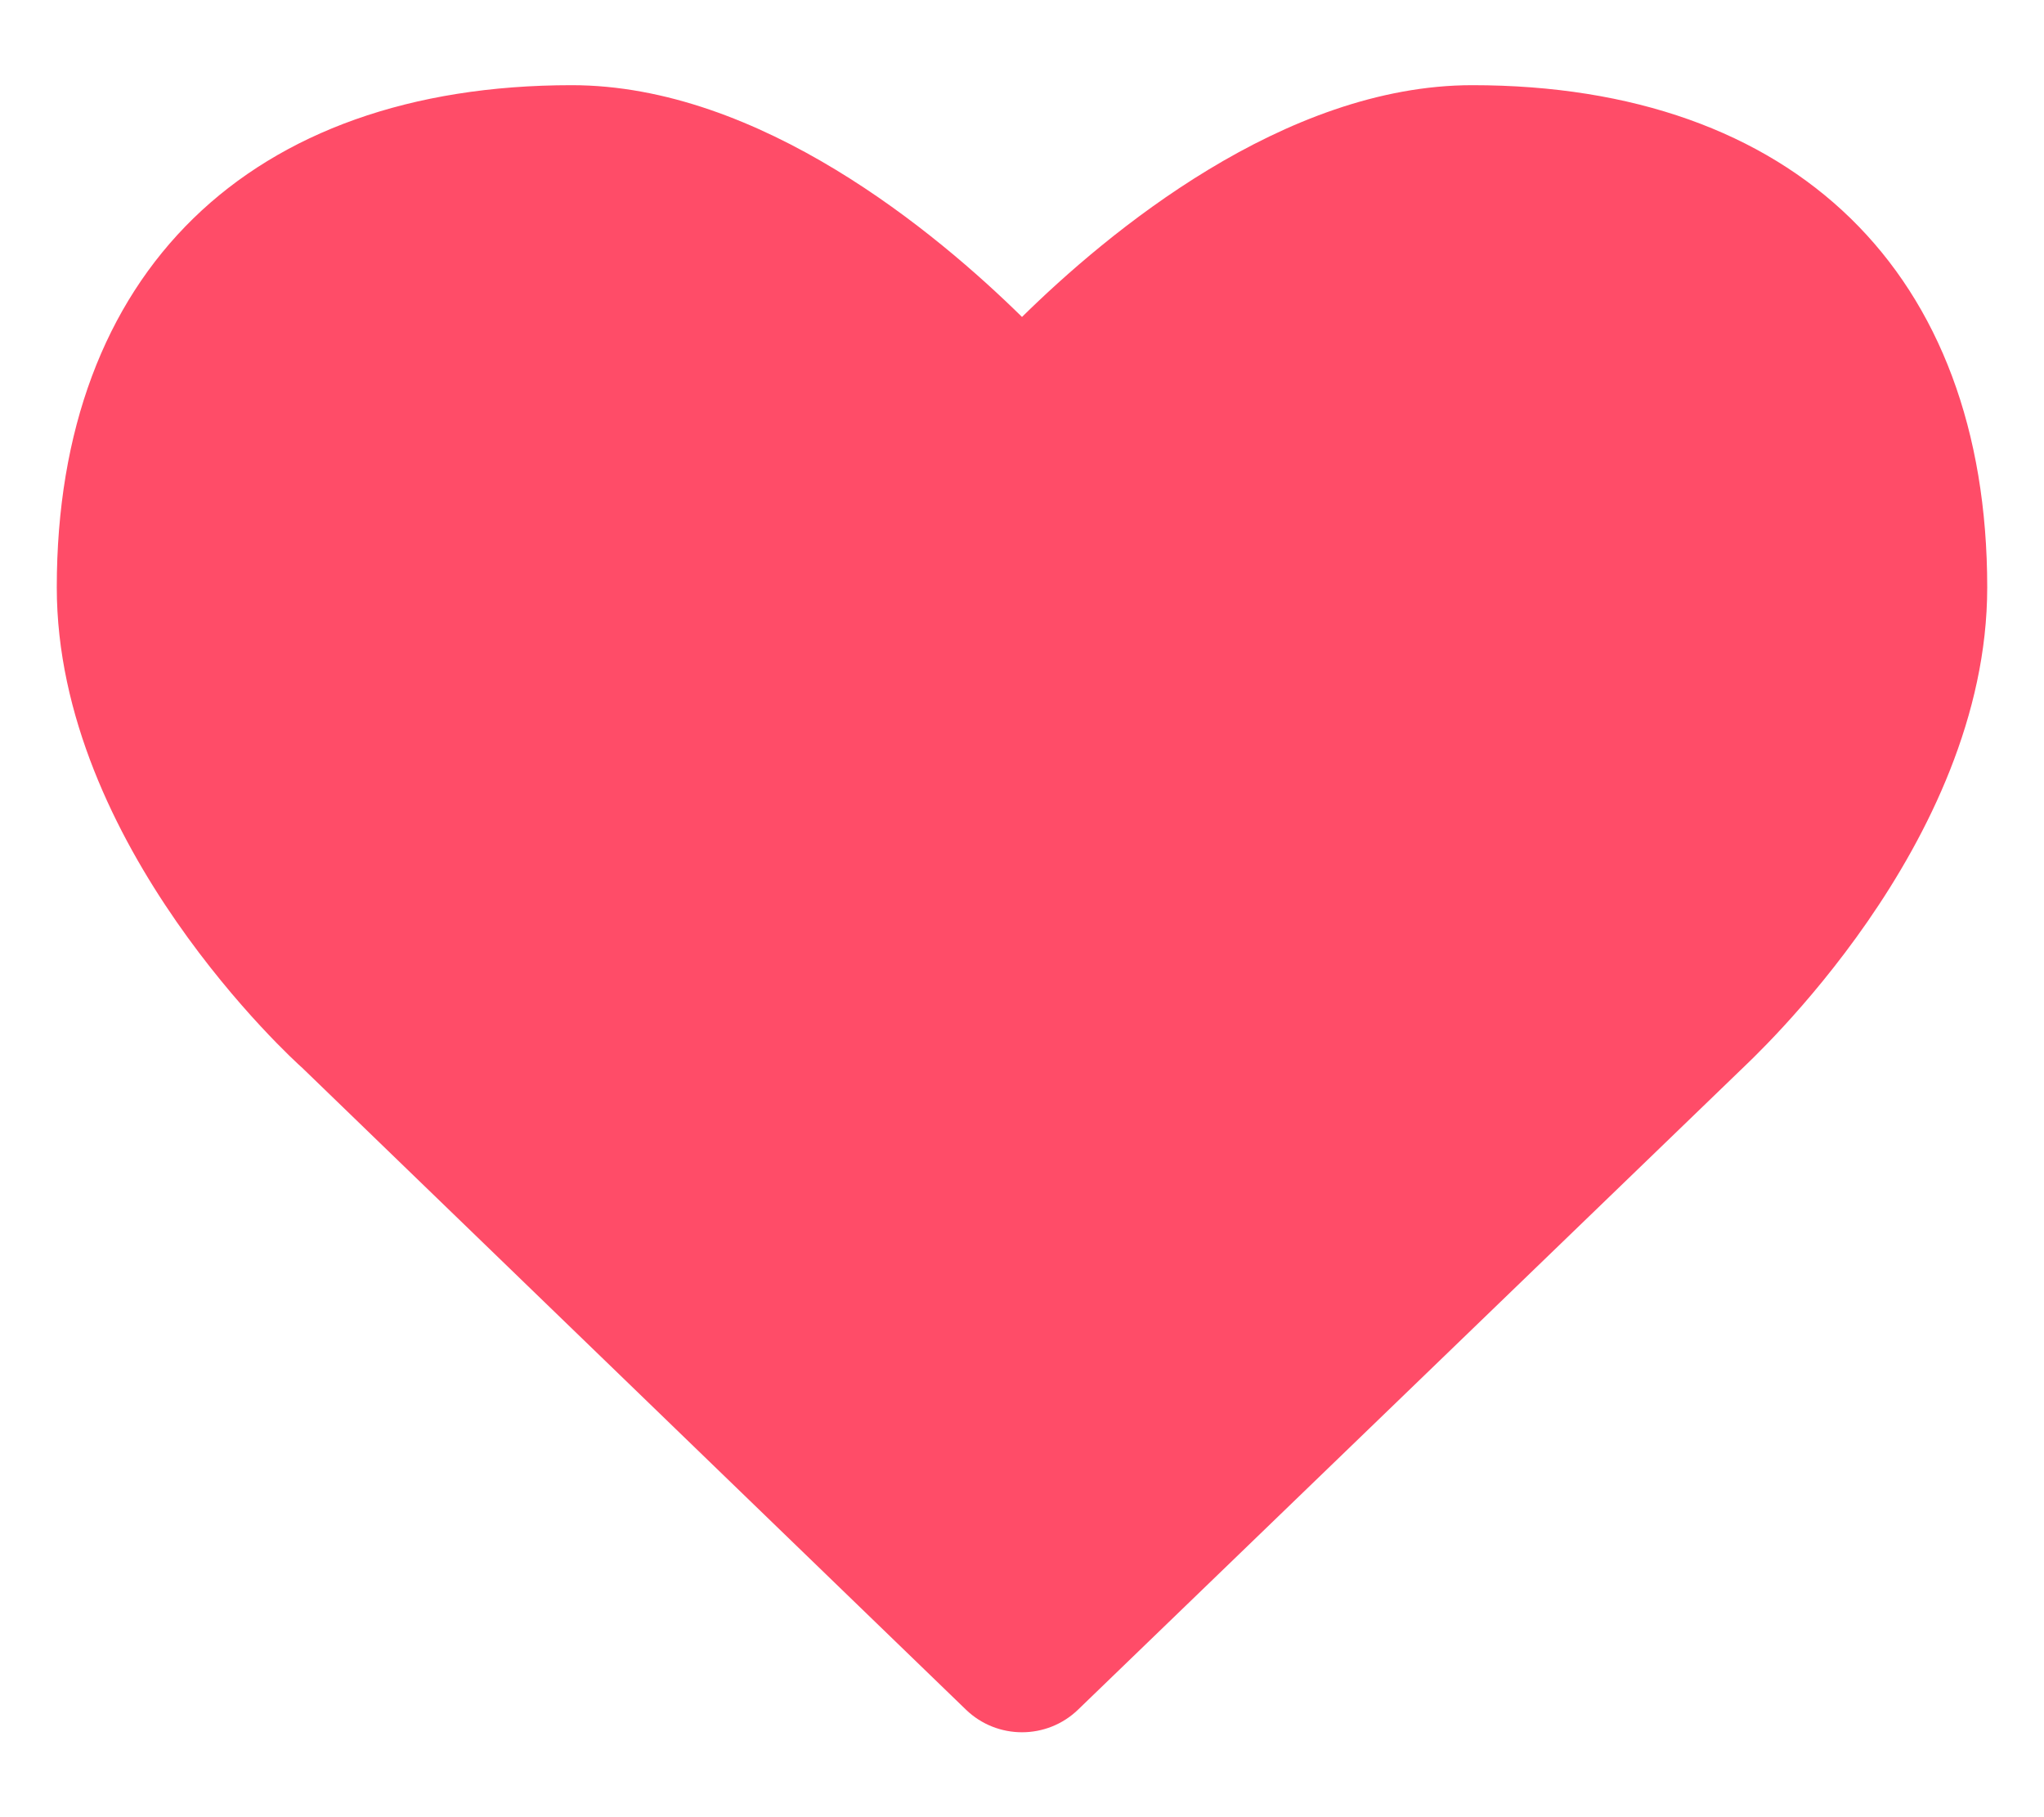 <svg class="svg-inline--fa fa-heart fa-w-18 icon fa-5x" aria-hidden="true" data-prefix="fas" data-icon="heart" role="img" xmlns="http://www.w3.org/2000/svg" viewBox="0 0 576 512" data-fa-i2svg="">
          <path fill="rgb(255, 76, 104)" d="M414.9 24C361.8 24 312 65.7 288 89.3 264 65.7 214.2 24 161.1 24 70.3 24 16 76.9 16 165.5c0 72.6 66.8 133.3 69.2 135.4l187 180.8c8.8 8.5 22.8 8.5 31.6 0l186.7-180.2c2.7-2.7 69.5-63.5 69.5-136C560 76.9 505.7 24 414.9 24z"></path>
        </svg>